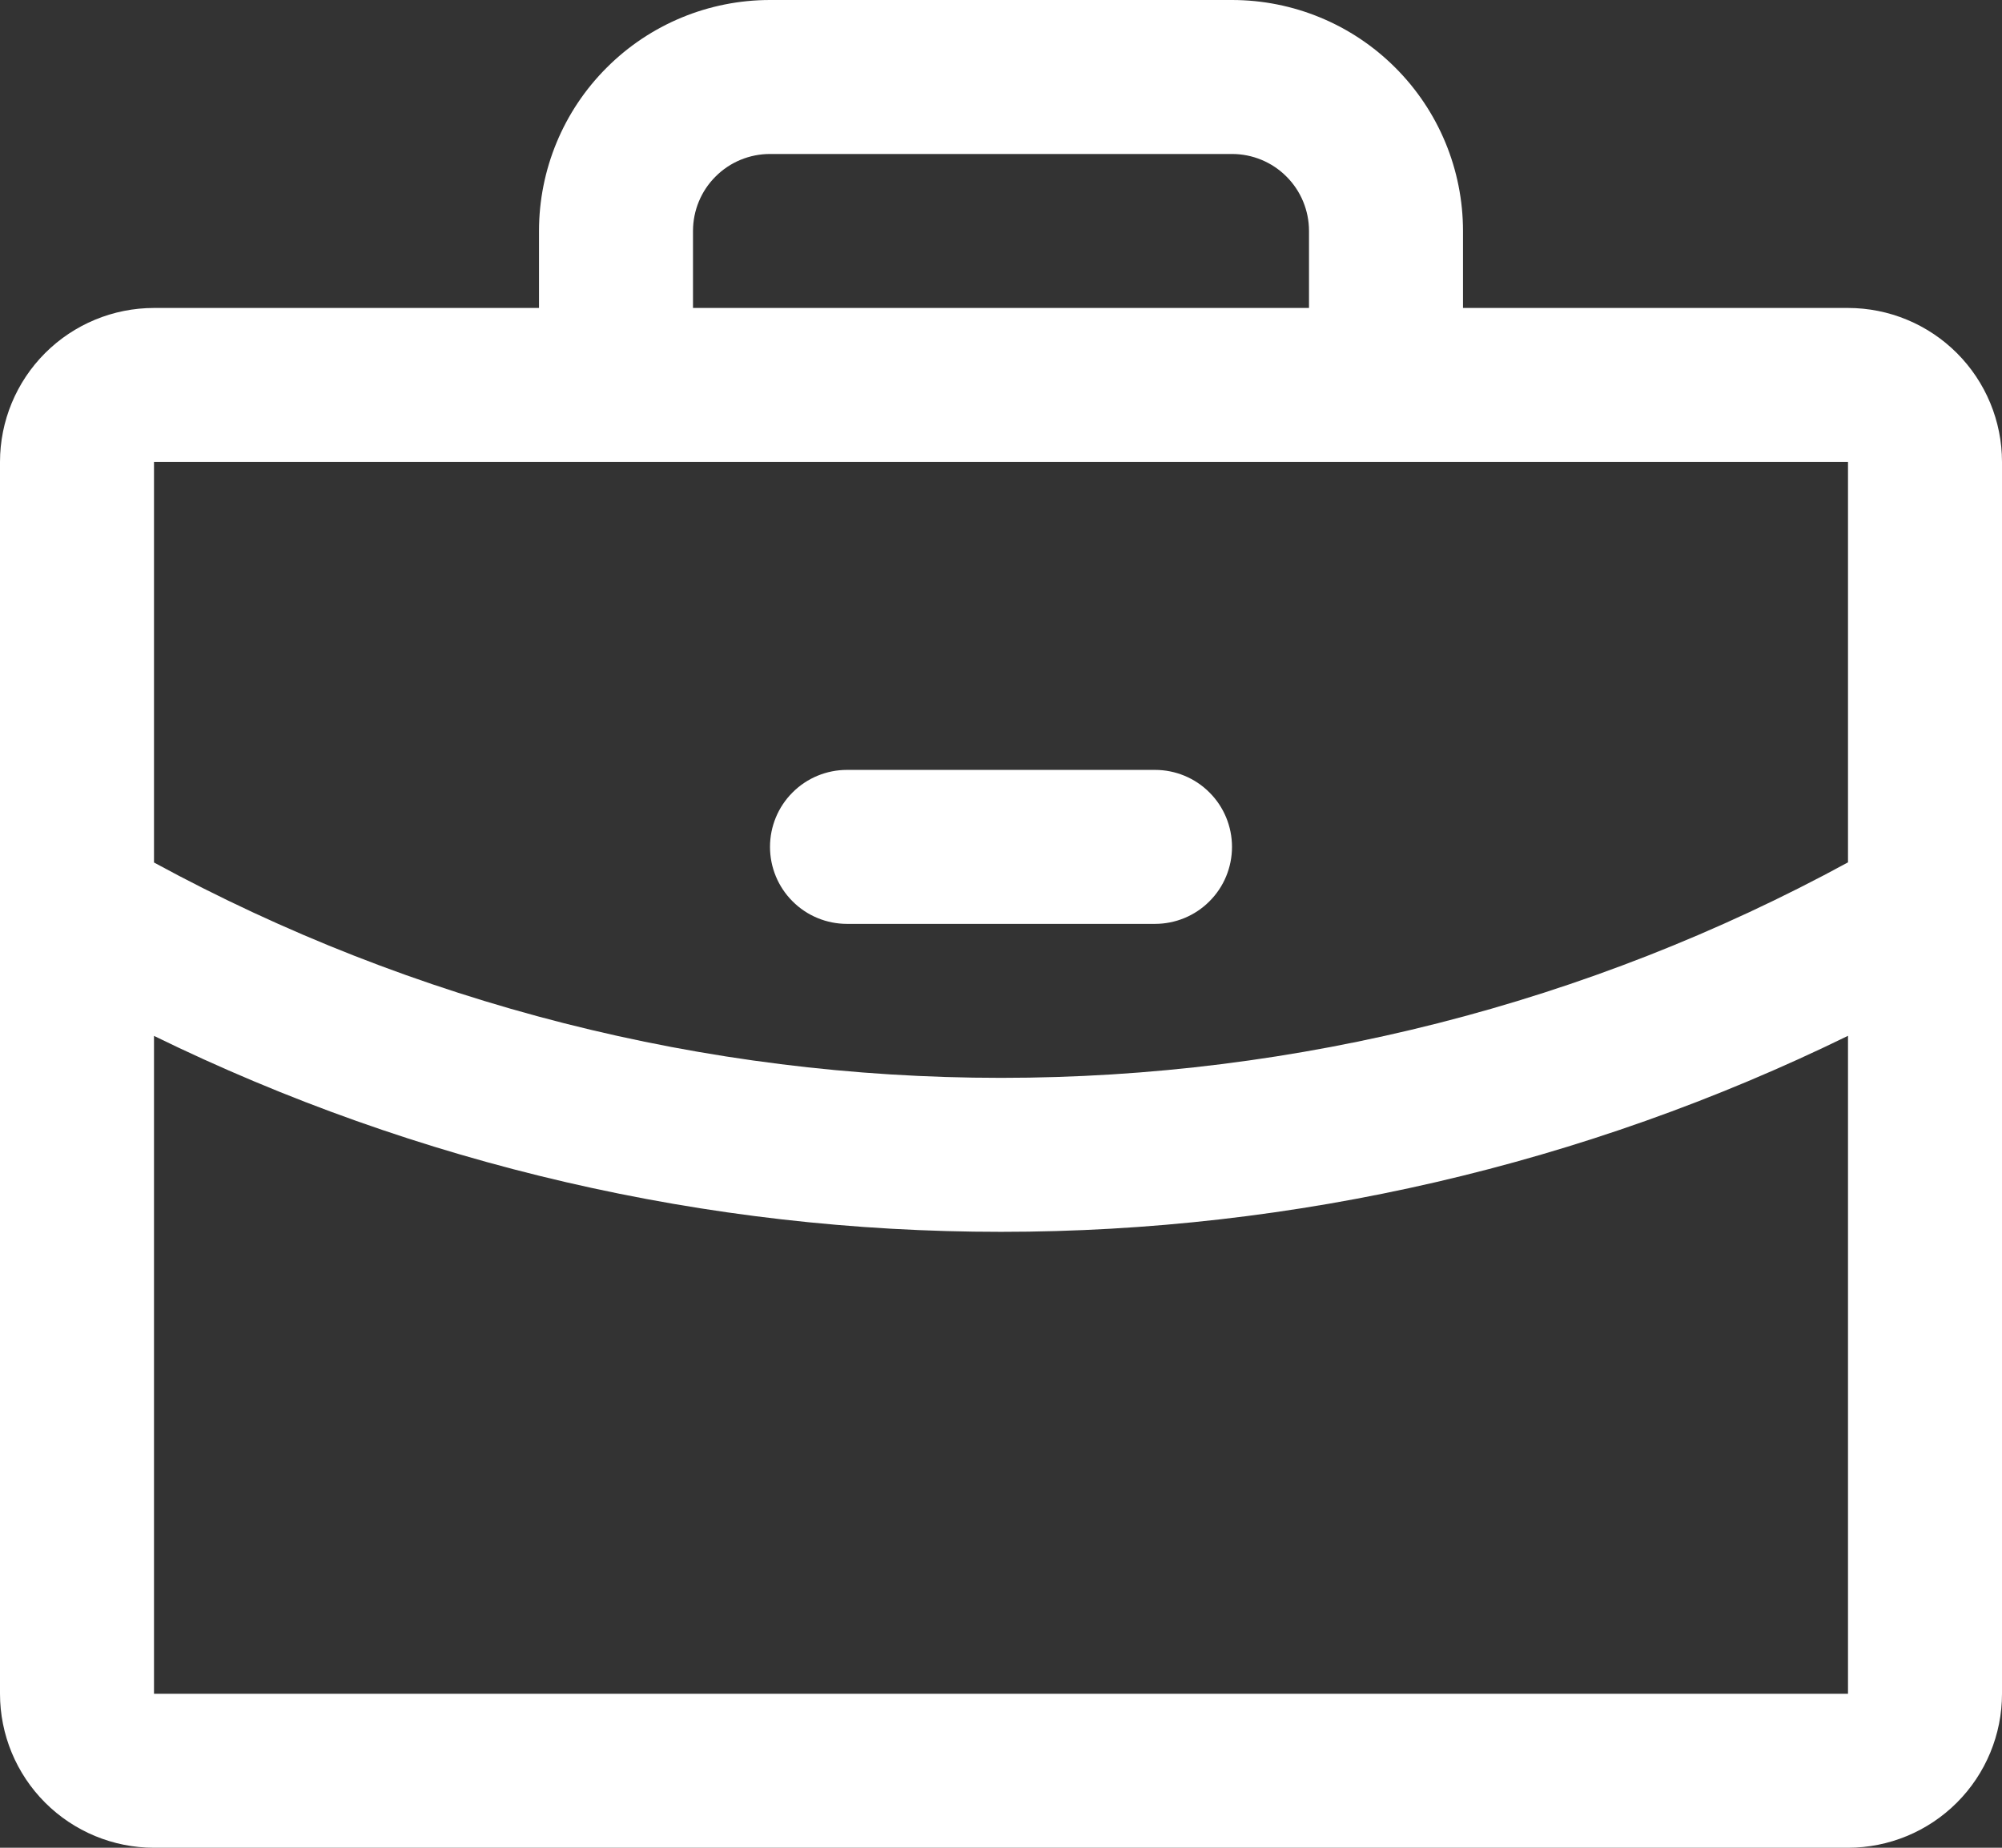 <svg width="26" height="24" viewBox="0 0 26 24" fill="none" xmlns="http://www.w3.org/2000/svg">
<rect x="0" y="0" width="26" height="24" fill="#333333" stroke="none"/>
<path d="M24 4H19V3C19 2.204 18.684 1.441 18.121 0.879C17.559 0.316 16.796 0 16 0H10C9.204 0 8.441 0.316 7.879 0.879C7.316 1.441 7 2.204 7 3V4H2C1.47 4 0.961 4.211 0.586 4.586C0.211 4.961 0 5.47 0 6V22C0 22.53 0.211 23.039 0.586 23.414C0.961 23.789 1.47 24 2 24H24C24.53 24 25.039 23.789 25.414 23.414C25.789 23.039 26 22.53 26 22V6C26 5.47 25.789 4.961 25.414 4.586C25.039 4.211 24.53 4 24 4ZM9 3C9 2.735 9.105 2.48 9.293 2.293C9.48 2.105 9.735 2 10 2H16C16.265 2 16.52 2.105 16.707 2.293C16.895 2.48 17 2.735 17 3V4H9V3ZM24 6V11.201C20.625 13.039 16.843 14.001 13 14C9.157 14.001 5.376 13.039 2 11.203V6H24ZM24 22H2V13.455C5.425 15.13 9.187 16.001 13 16C16.813 16 20.575 15.129 24 13.454V22ZM10 11C10 10.735 10.105 10.48 10.293 10.293C10.48 10.105 10.735 10 11 10H15C15.265 10 15.52 10.105 15.707 10.293C15.895 10.48 16 10.735 16 11C16 11.265 15.895 11.52 15.707 11.707C15.52 11.895 15.265 12 15 12H11C10.735 12 10.48 11.895 10.293 11.707C10.105 11.52 10 11.265 10 11Z" fill="white"/>
</svg>

